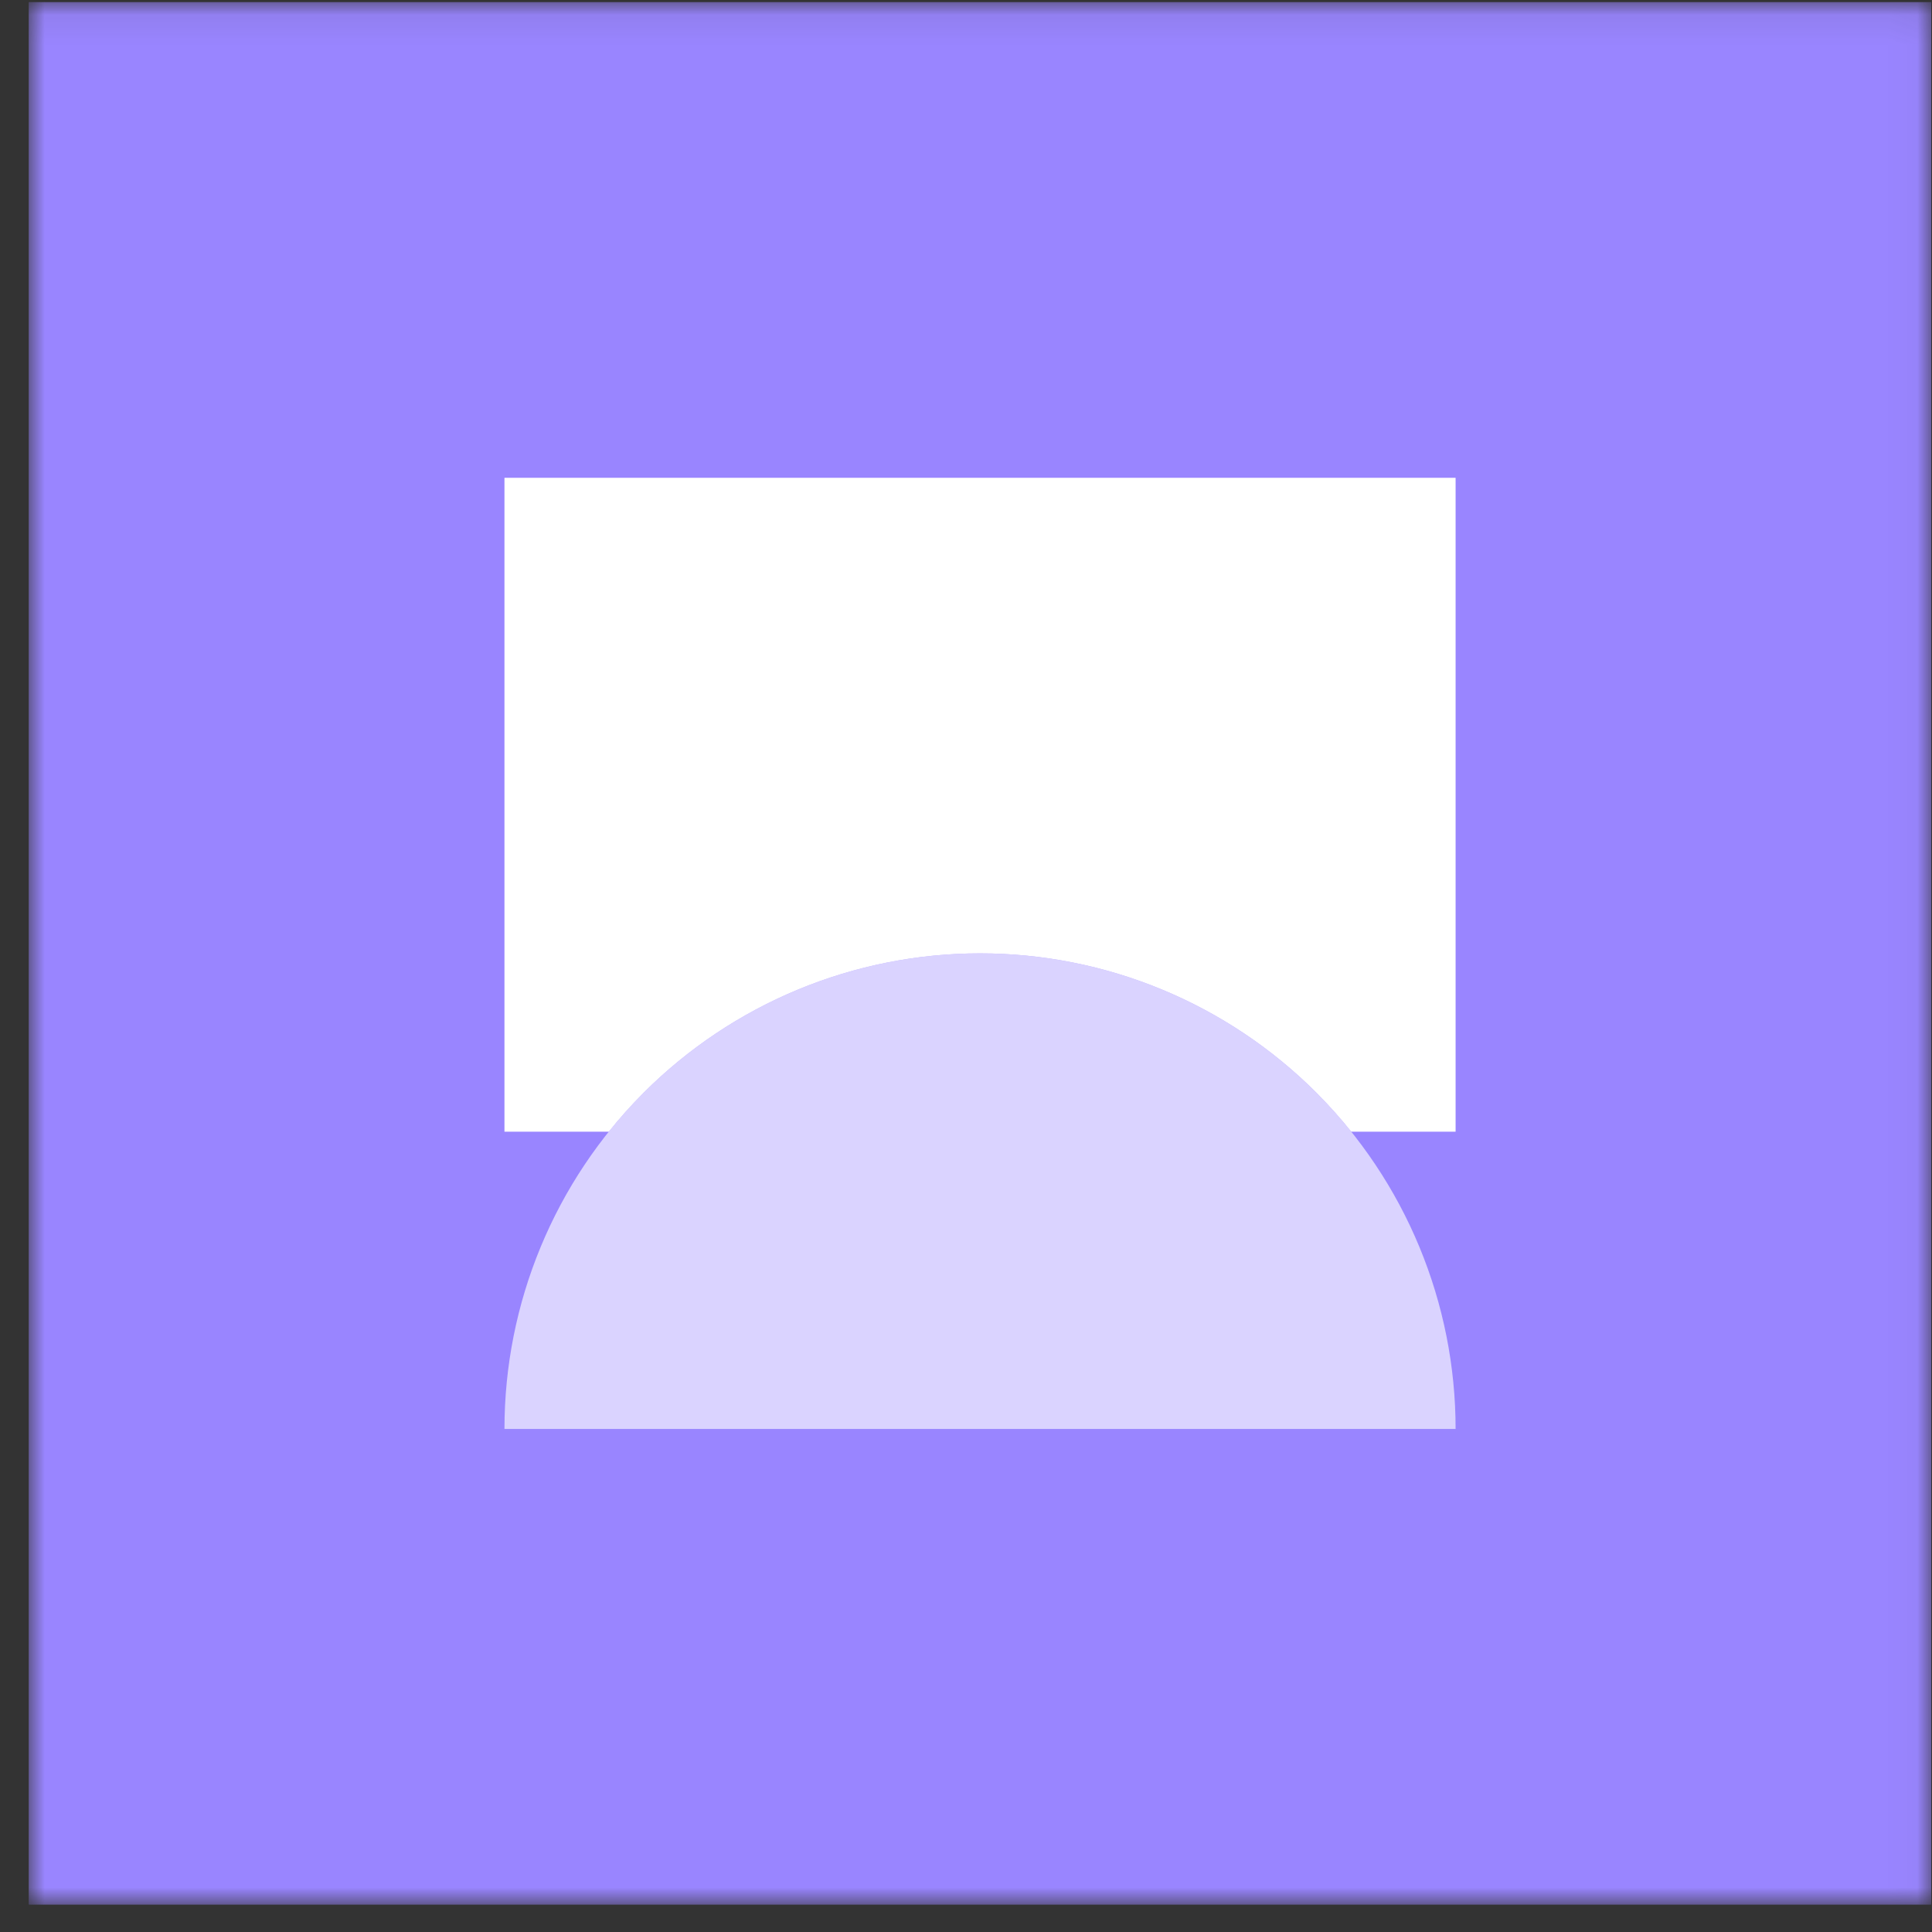 <svg xmlns="http://www.w3.org/2000/svg" width="65" height="65" fill="none" viewBox="0 0 65 65"><rect x="0" y="0" width="65" height="65" fill="#333333" stroke="none"/><mask id="mask0" width="65" height="65" x="0" y="0" mask-type="alpha" maskUnits="userSpaceOnUse"><rect width="64" height="64" x=".972" y=".074" fill="#F0F0F5"/></mask><g mask="url(#mask0)"><rect width="64" height="64" x=".972" y=".074" fill="#9985FF"/><g style="mix-blend-mode:multiply"><rect width="64" height="64" x=".972" y=".074" fill="#9985FF"/></g><path fill="#fff" fill-rule="evenodd" d="M48.972 16.075H16.972V38.075H20.482C20.849 37.616 21.241 37.178 21.658 36.761C23.144 35.275 24.908 34.096 26.849 33.292C28.79 32.488 30.871 32.075 32.972 32.075C35.073 32.075 37.154 32.488 39.095 33.292C41.036 34.096 42.8 35.275 44.286 36.761C44.702 37.178 45.095 37.616 45.462 38.075H48.972V16.075Z" clip-rule="evenodd"/><path fill="#fff" d="M48.972 48.075C48.972 45.973 48.558 43.893 47.754 41.952C46.95 40.01 45.771 38.246 44.286 36.761C42.8 35.275 41.036 34.096 39.095 33.292C37.154 32.488 35.073 32.075 32.972 32.075C30.871 32.075 28.79 32.488 26.849 33.292C24.908 34.096 23.144 35.275 21.658 36.761C20.172 38.246 18.994 40.01 18.19 41.952C17.386 43.893 16.972 45.973 16.972 48.075L32.972 48.075H48.972Z" opacity=".64"/></g></svg>